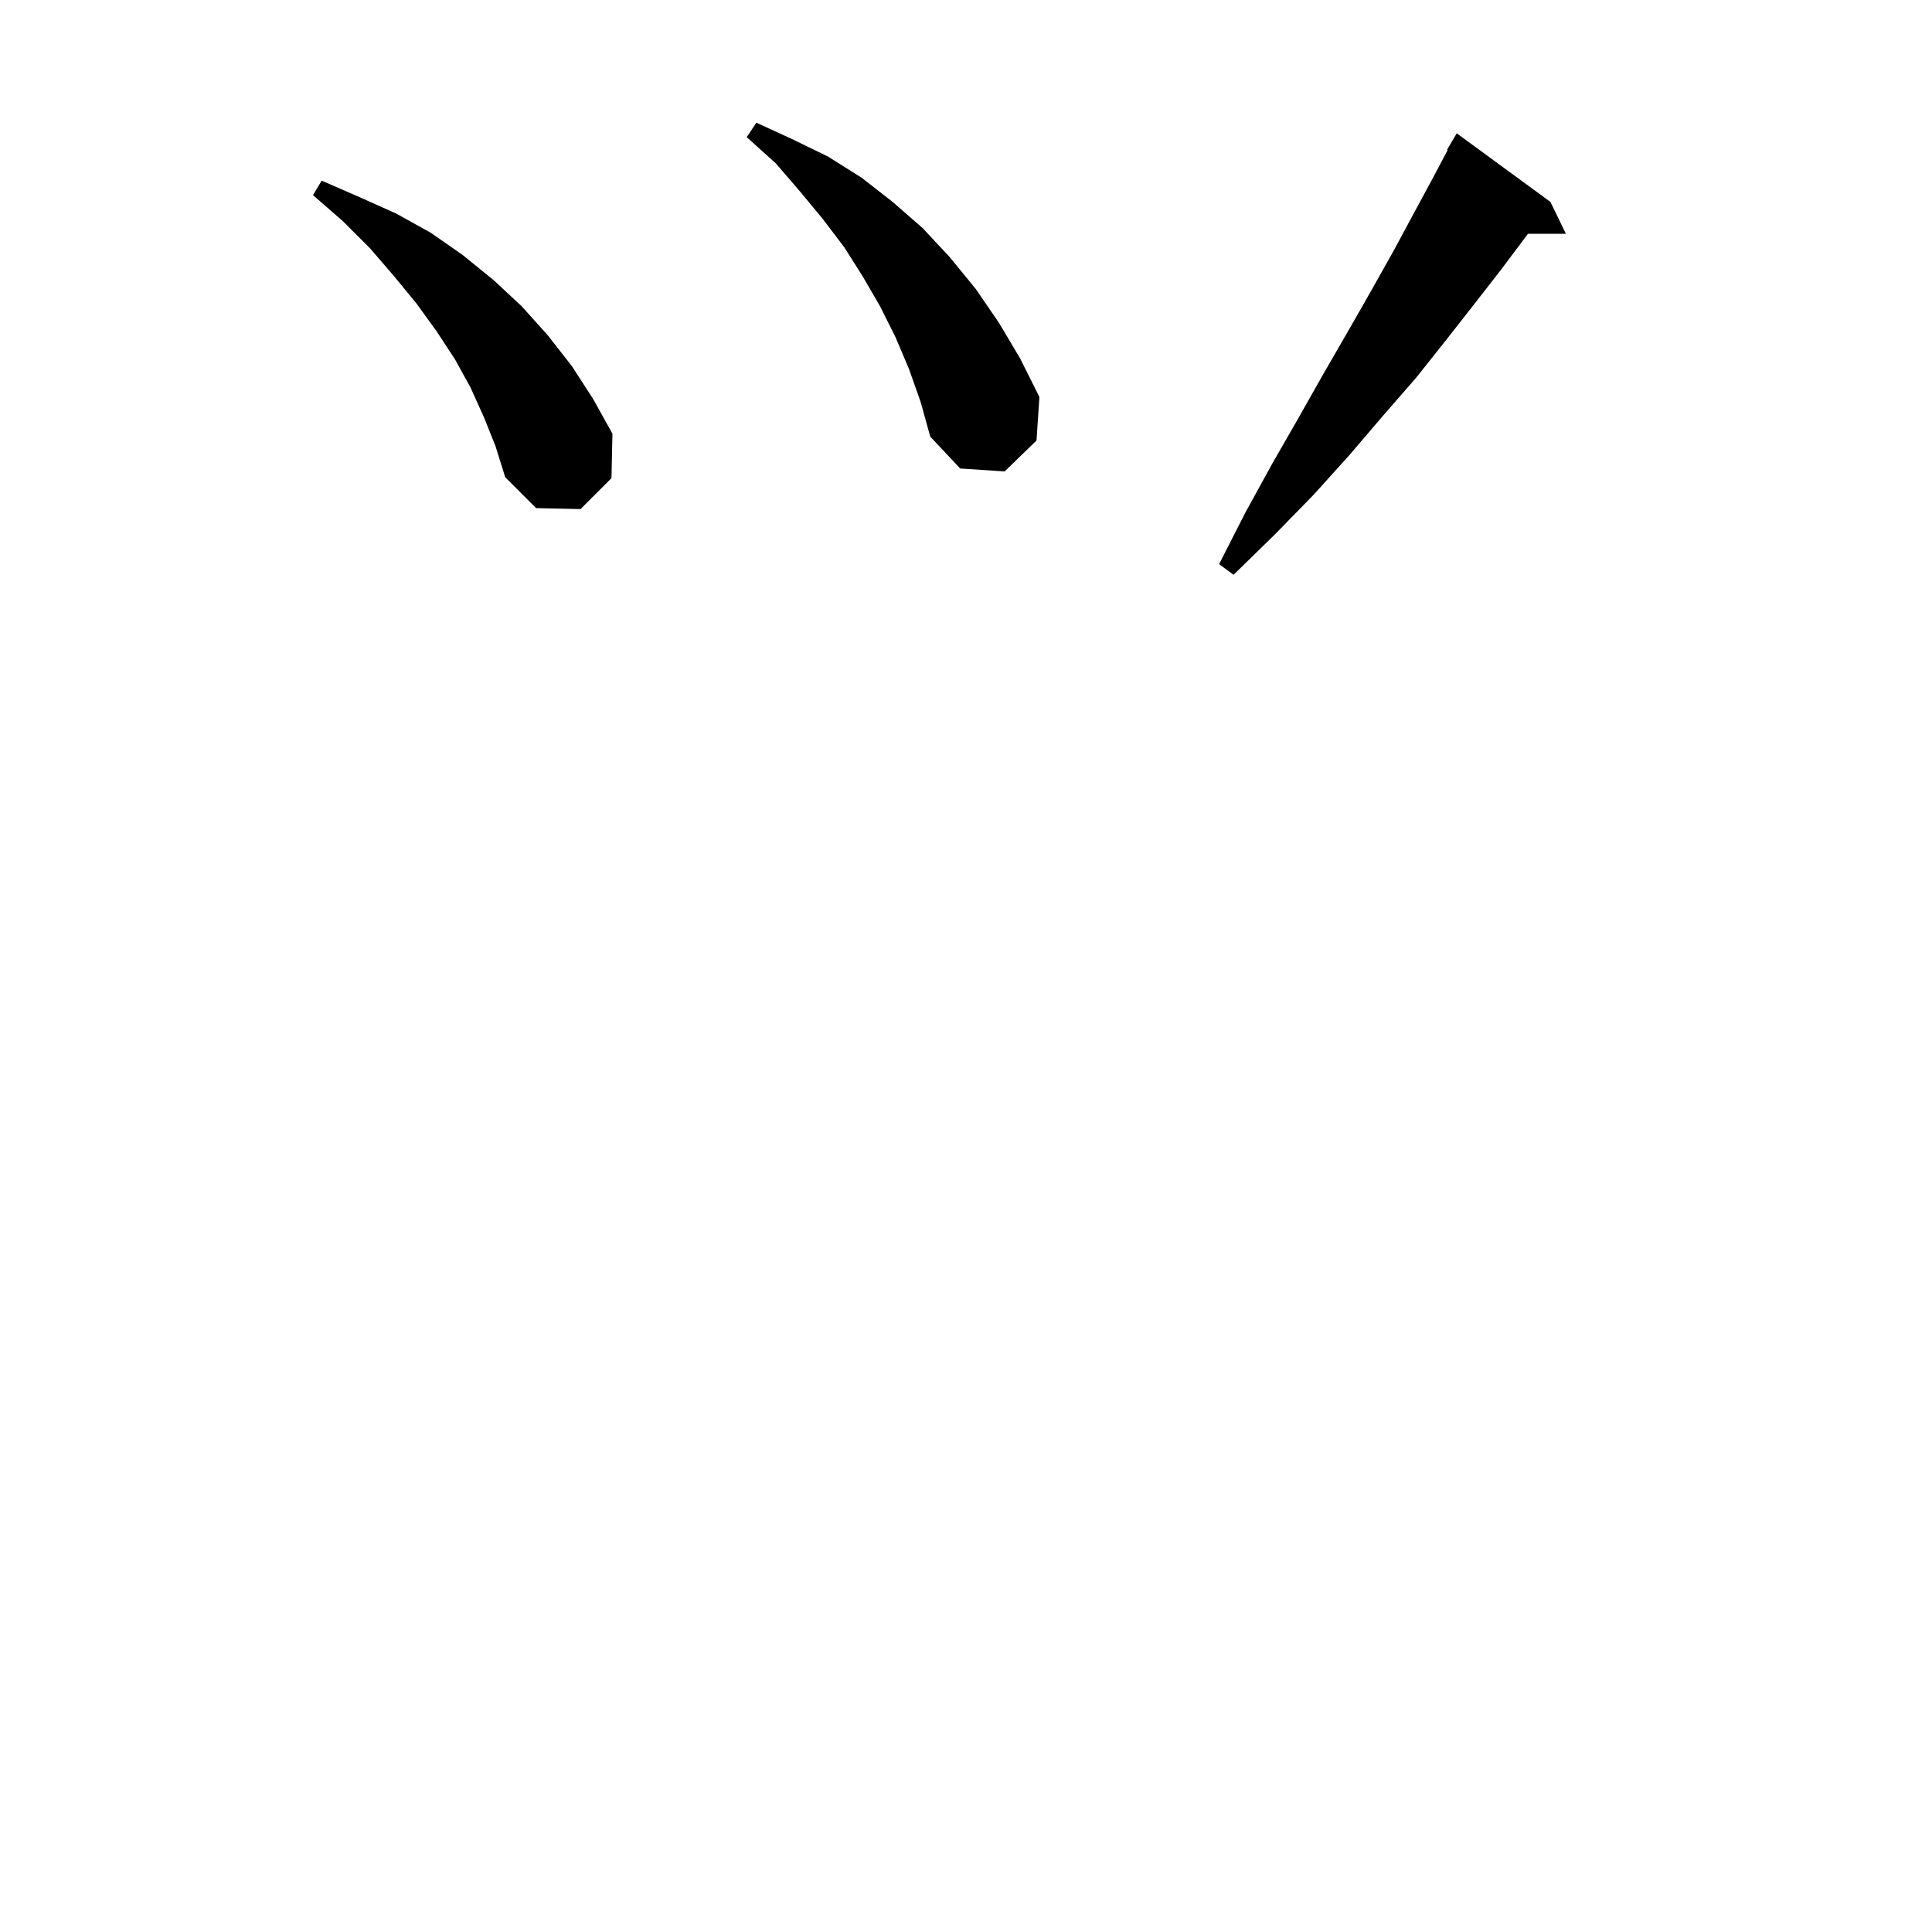<svg xmlns="http://www.w3.org/2000/svg" xmlns:xlink="http://www.w3.org/1999/xlink" version="1.1" baseProfile="full" viewBox="0 0 200 200" width="200" height="200">
<g fill="black">
<path d="M 160.5 20.9 L 162.1 24.2 L 158.171 24.2 L 158.1 24.3 L 155.4 27.9 L 152.6 31.5 L 149.7 35.2 L 146.6 39.1 L 143.2 43.0 L 139.7 47.1 L 136.0 51.2 L 132.0 55.3 L 127.7 59.5 L 126.2 58.4 L 128.9 53.1 L 131.7 48.0 L 134.4 43.3 L 137.0 38.7 L 139.6 34.2 L 142.0 30.0 L 144.3 25.9 L 146.4 22.0 L 148.4 18.3 L 149.861 15.531 L 149.8 15.5 L 150.8 13.8 Z M 50.1 43.2 L 48.7 40.1 L 47.1 37.2 L 45.2 34.3 L 43.1 31.4 L 40.8 28.6 L 38.3 25.7 L 35.5 22.9 L 32.4 20.2 L 33.3 18.7 L 37.2 20.4 L 41.0 22.1 L 44.6 24.1 L 47.9 26.4 L 51.1 29.0 L 54.0 31.7 L 56.7 34.7 L 59.2 37.9 L 61.4 41.3 L 63.4 44.9 L 63.3 49.5 L 60.1 52.7 L 55.5 52.6 L 52.3 49.4 L 51.3 46.2 Z M 94.1 38.2 L 92.7 34.9 L 91.1 31.7 L 89.3 28.6 L 87.4 25.6 L 85.2 22.7 L 82.8 19.8 L 80.3 16.9 L 77.3 14.2 L 78.3 12.7 L 82.0 14.4 L 85.7 16.2 L 89.2 18.4 L 92.4 20.9 L 95.5 23.6 L 98.3 26.6 L 101.0 29.9 L 103.4 33.4 L 105.6 37.1 L 107.6 41.1 L 107.3 45.6 L 104.0 48.8 L 99.4 48.5 L 96.3 45.2 L 95.3 41.6 Z " />
</g>
</svg>
